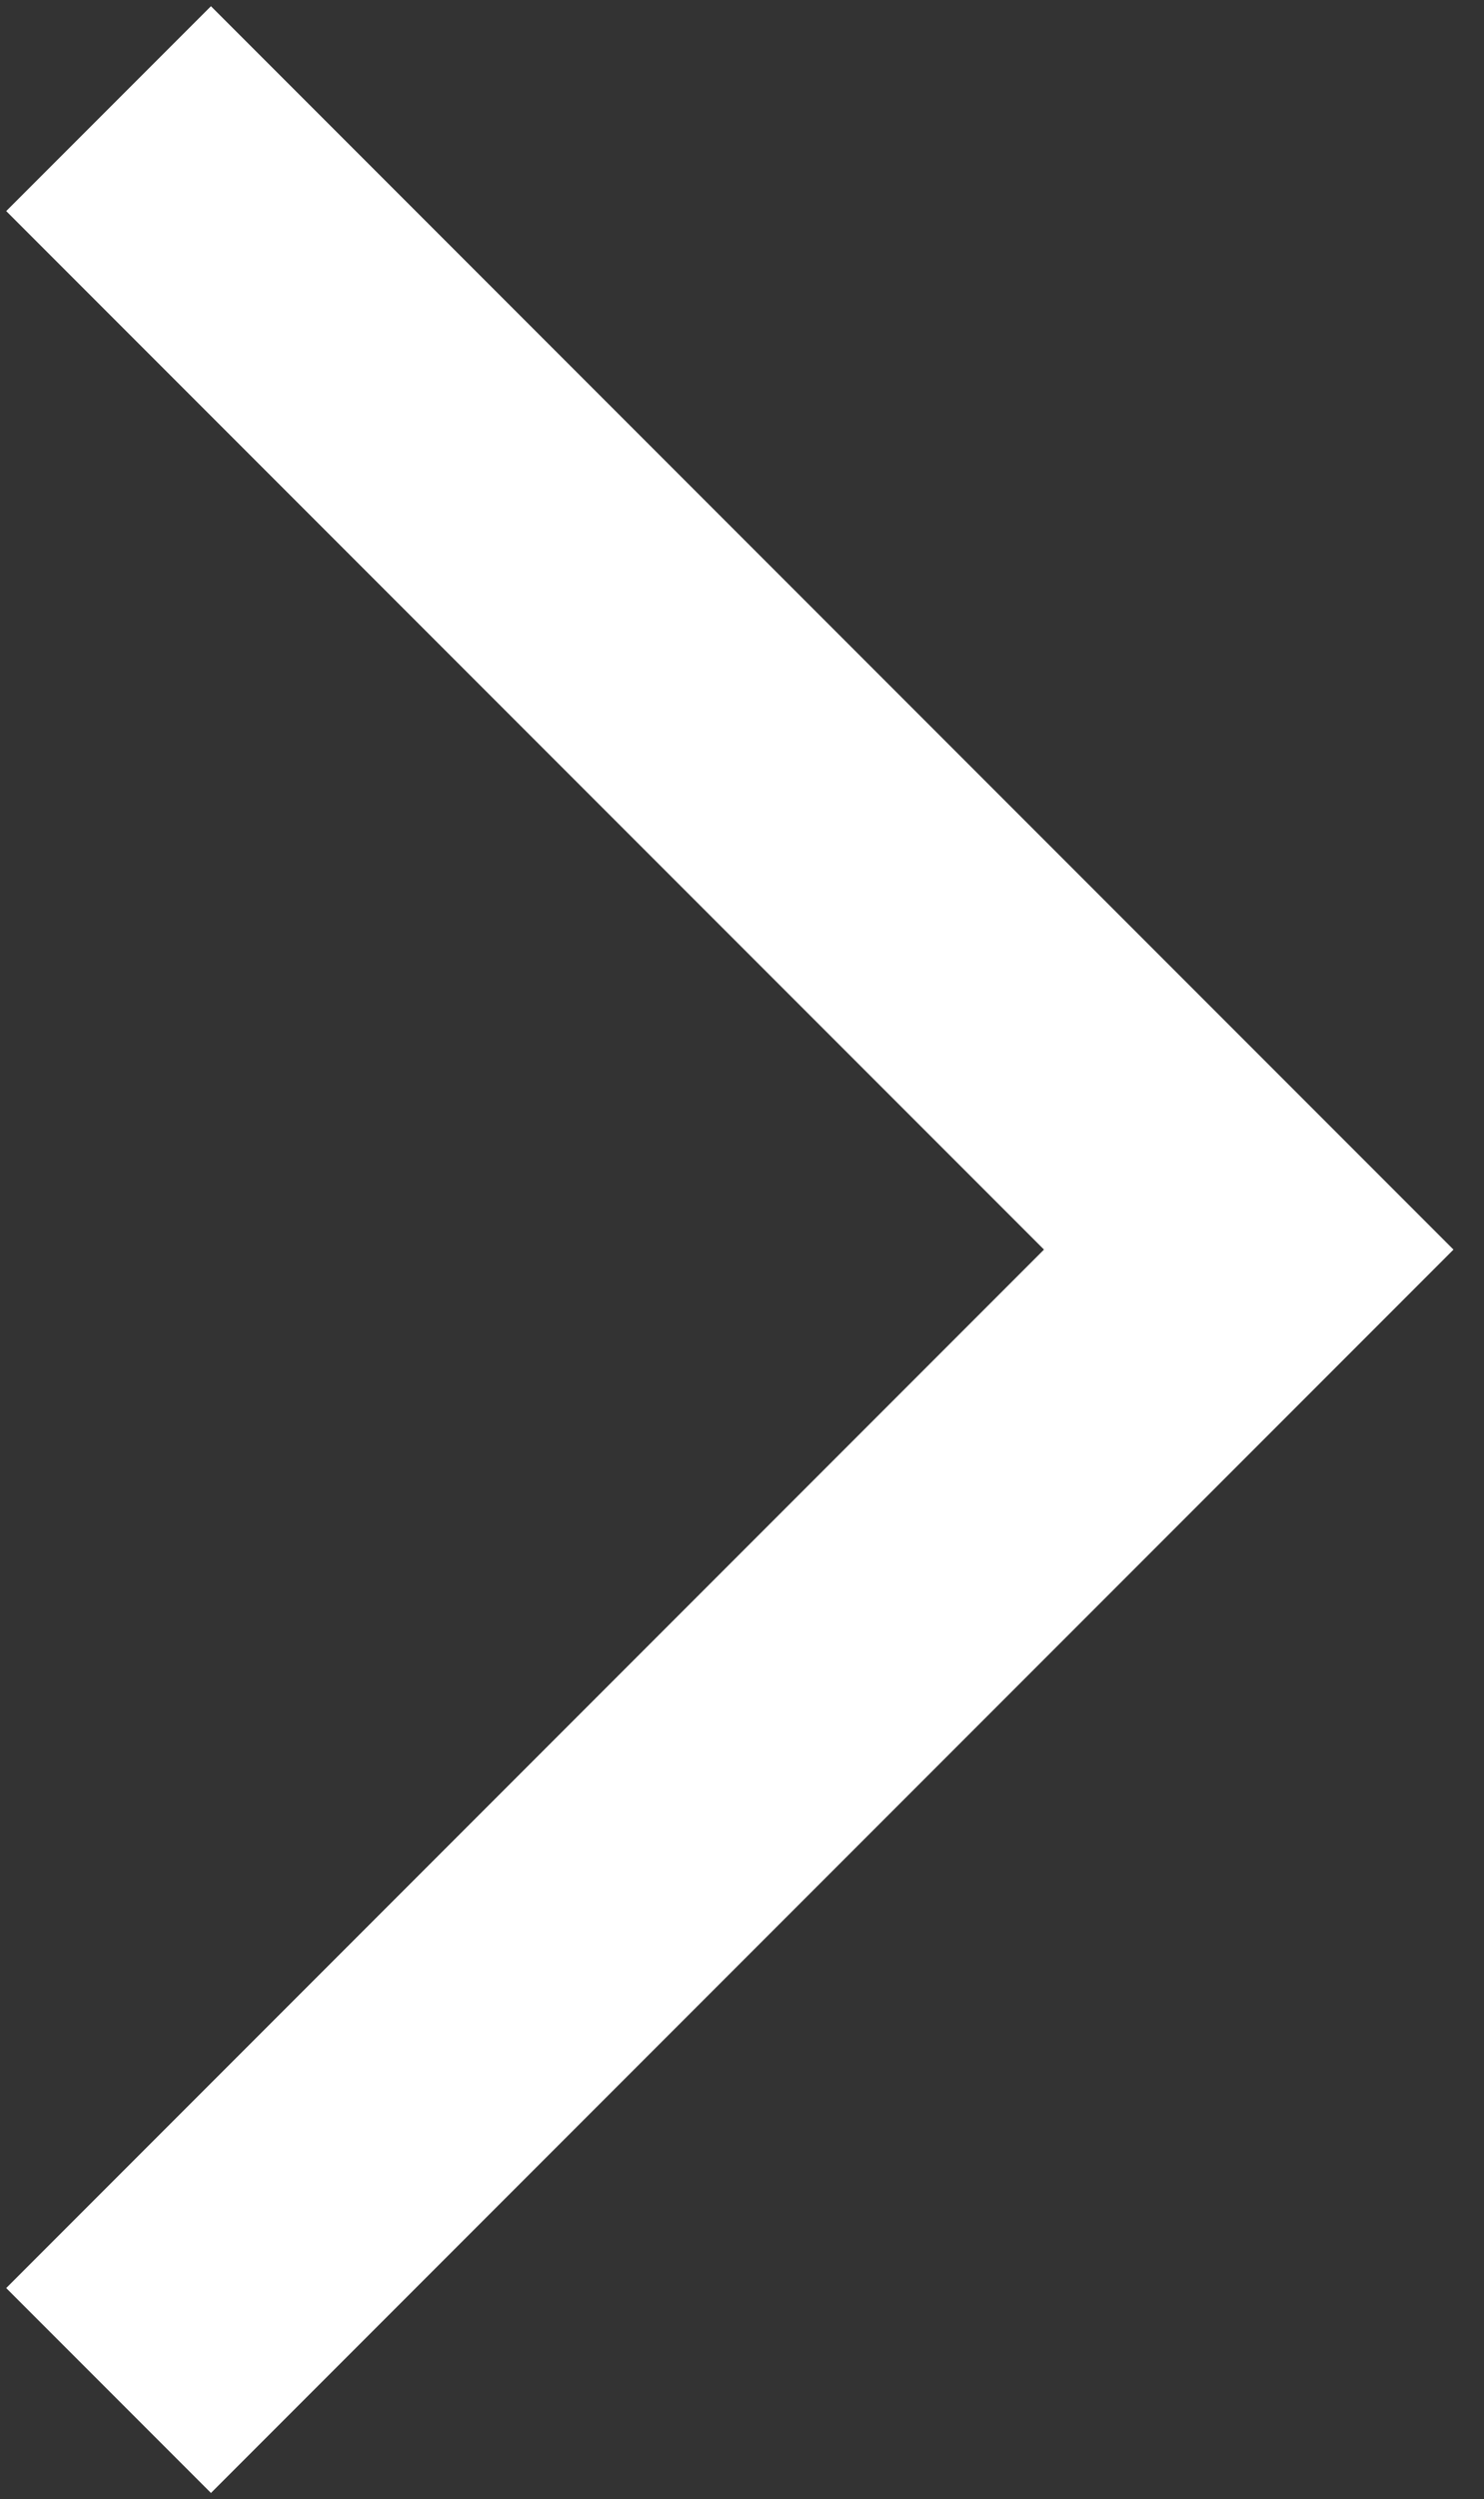 <svg width="41" height="69" viewBox="0 0 41 69" fill="none" xmlns="http://www.w3.org/2000/svg">
<rect x="0" y="0" width="41" height="69" fill="#333333" stroke="none"/>
<path d="M3 3L34.5 34.5L3 66" stroke="white" stroke-width="8"/>
</svg>
